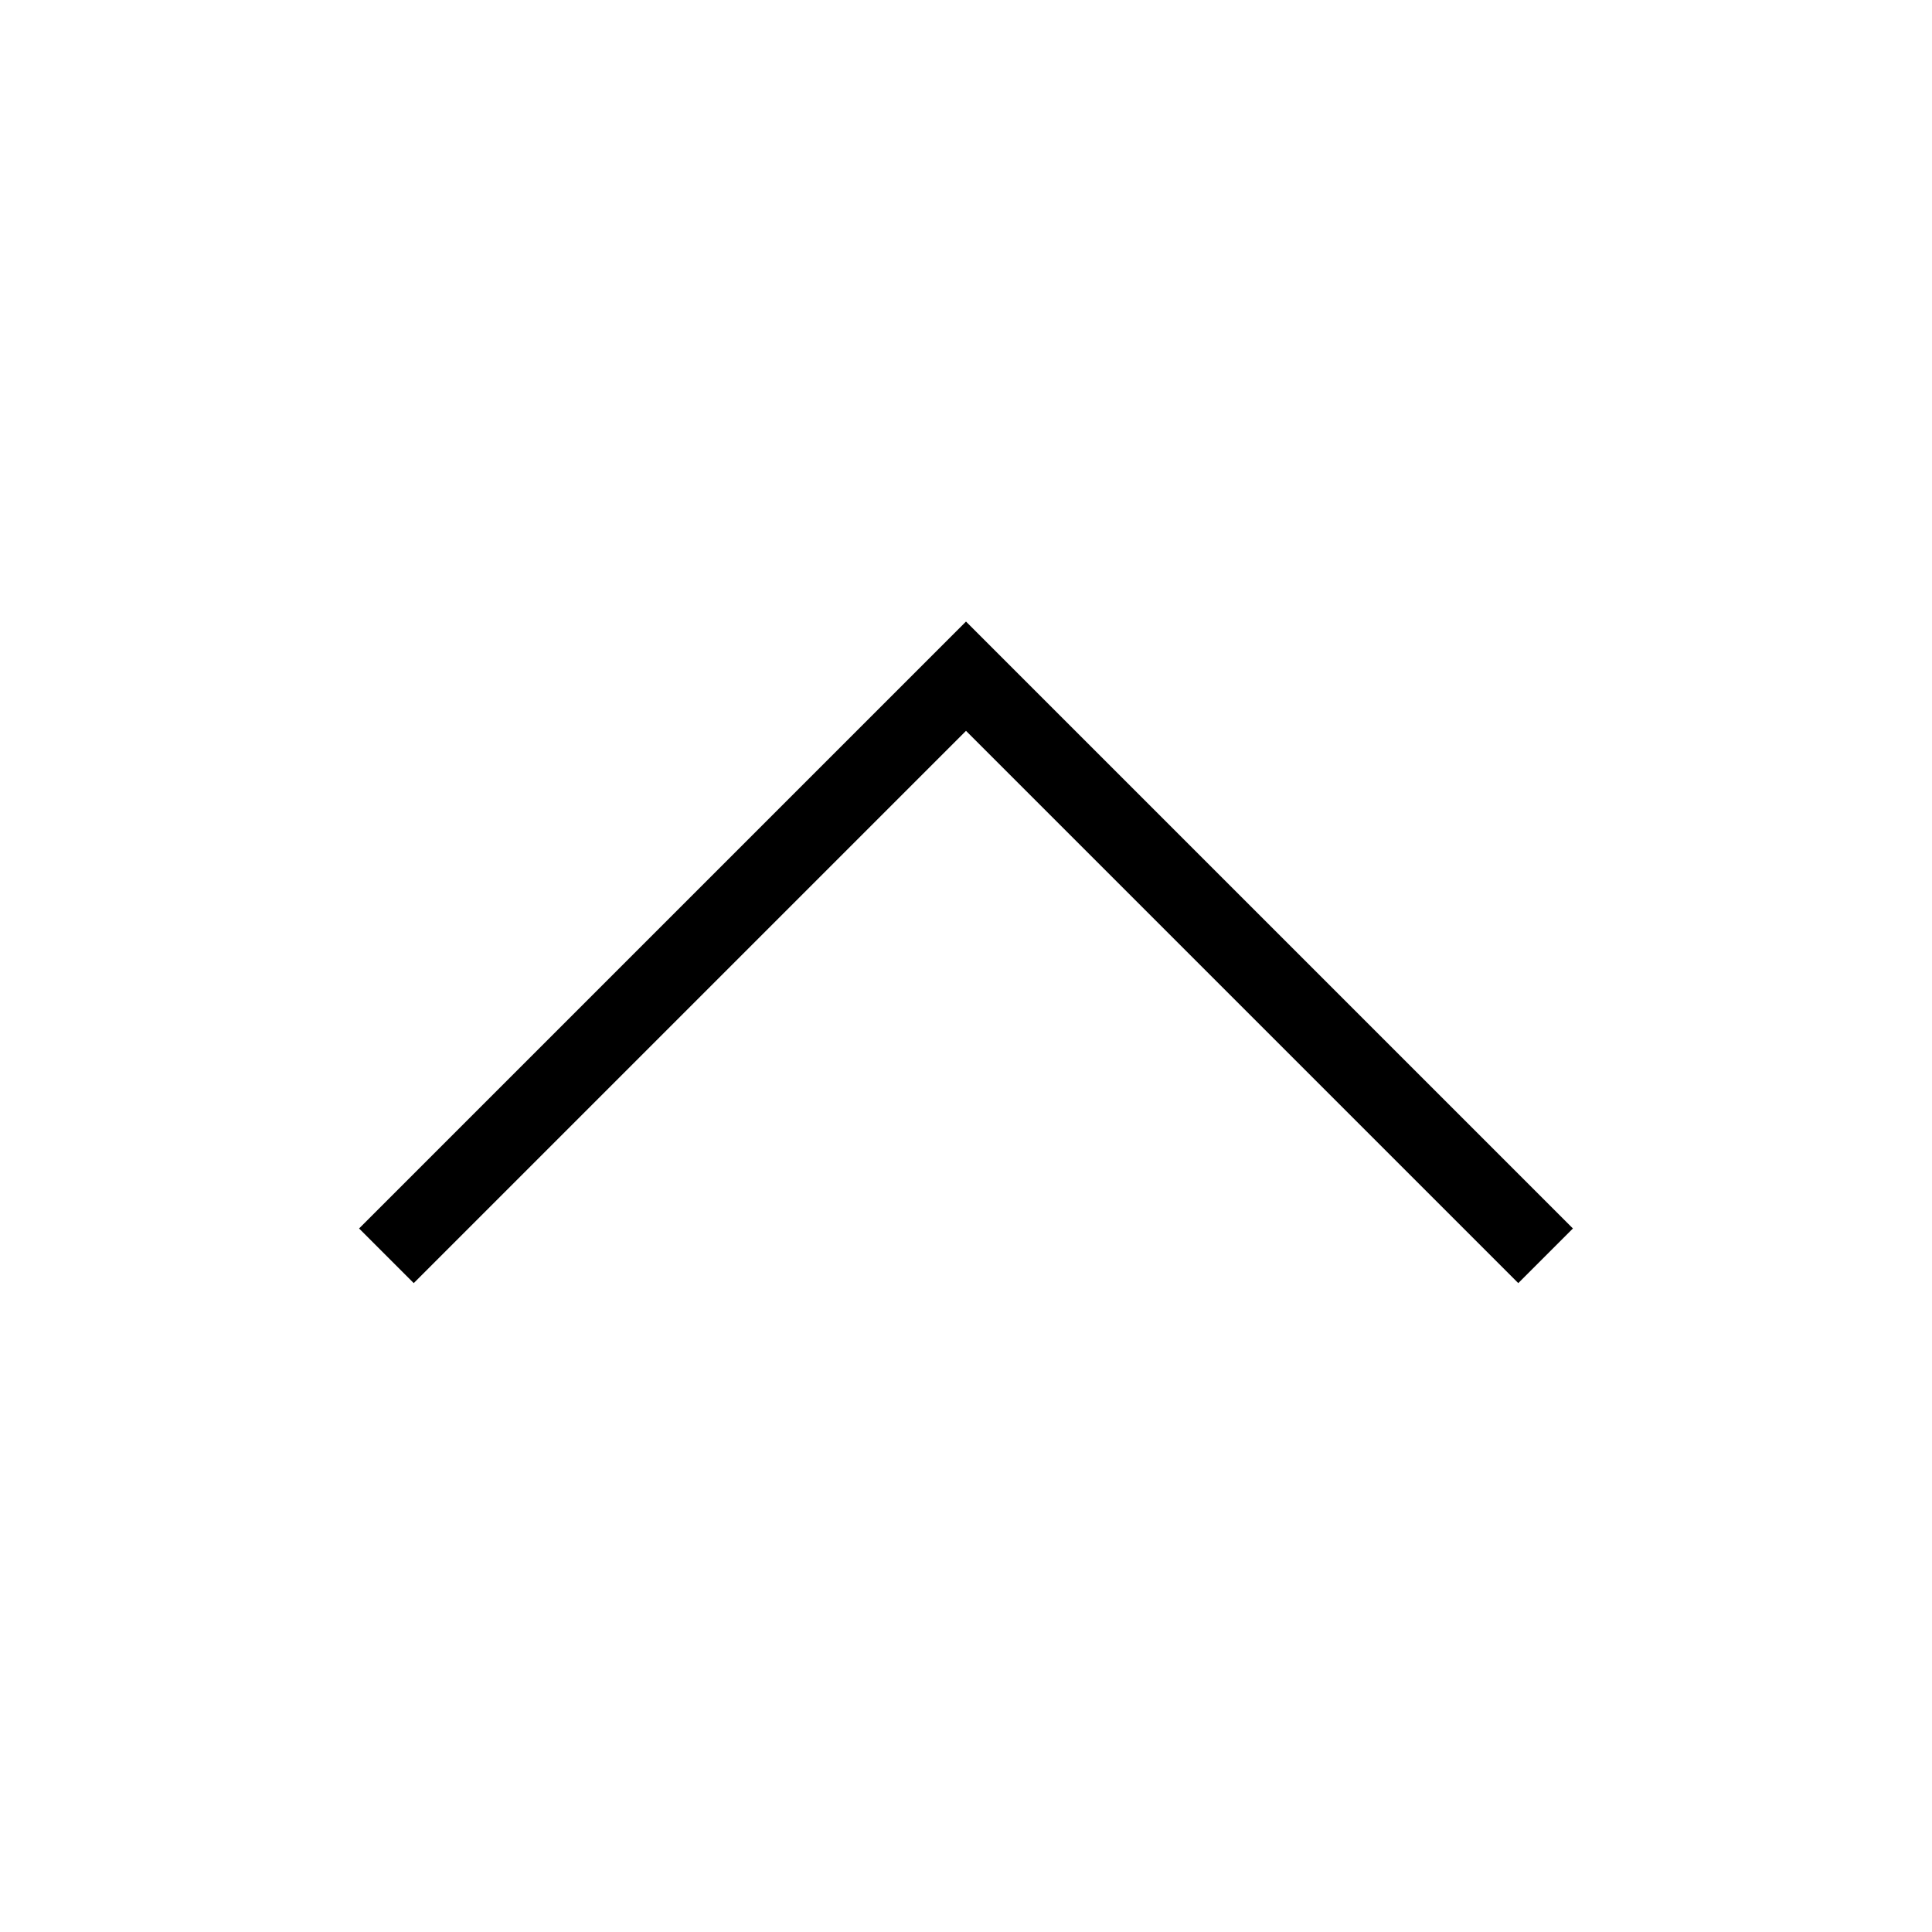 <svg xmlns="http://www.w3.org/2000/svg" viewBox="0 0 40 40">
  <title>nav-arrow-up</title>
  <path d="M32,26,20,14,8,26" fill="none" stroke="#000" stroke-miterlimit="10" stroke-width="1.6"/>
</svg>
